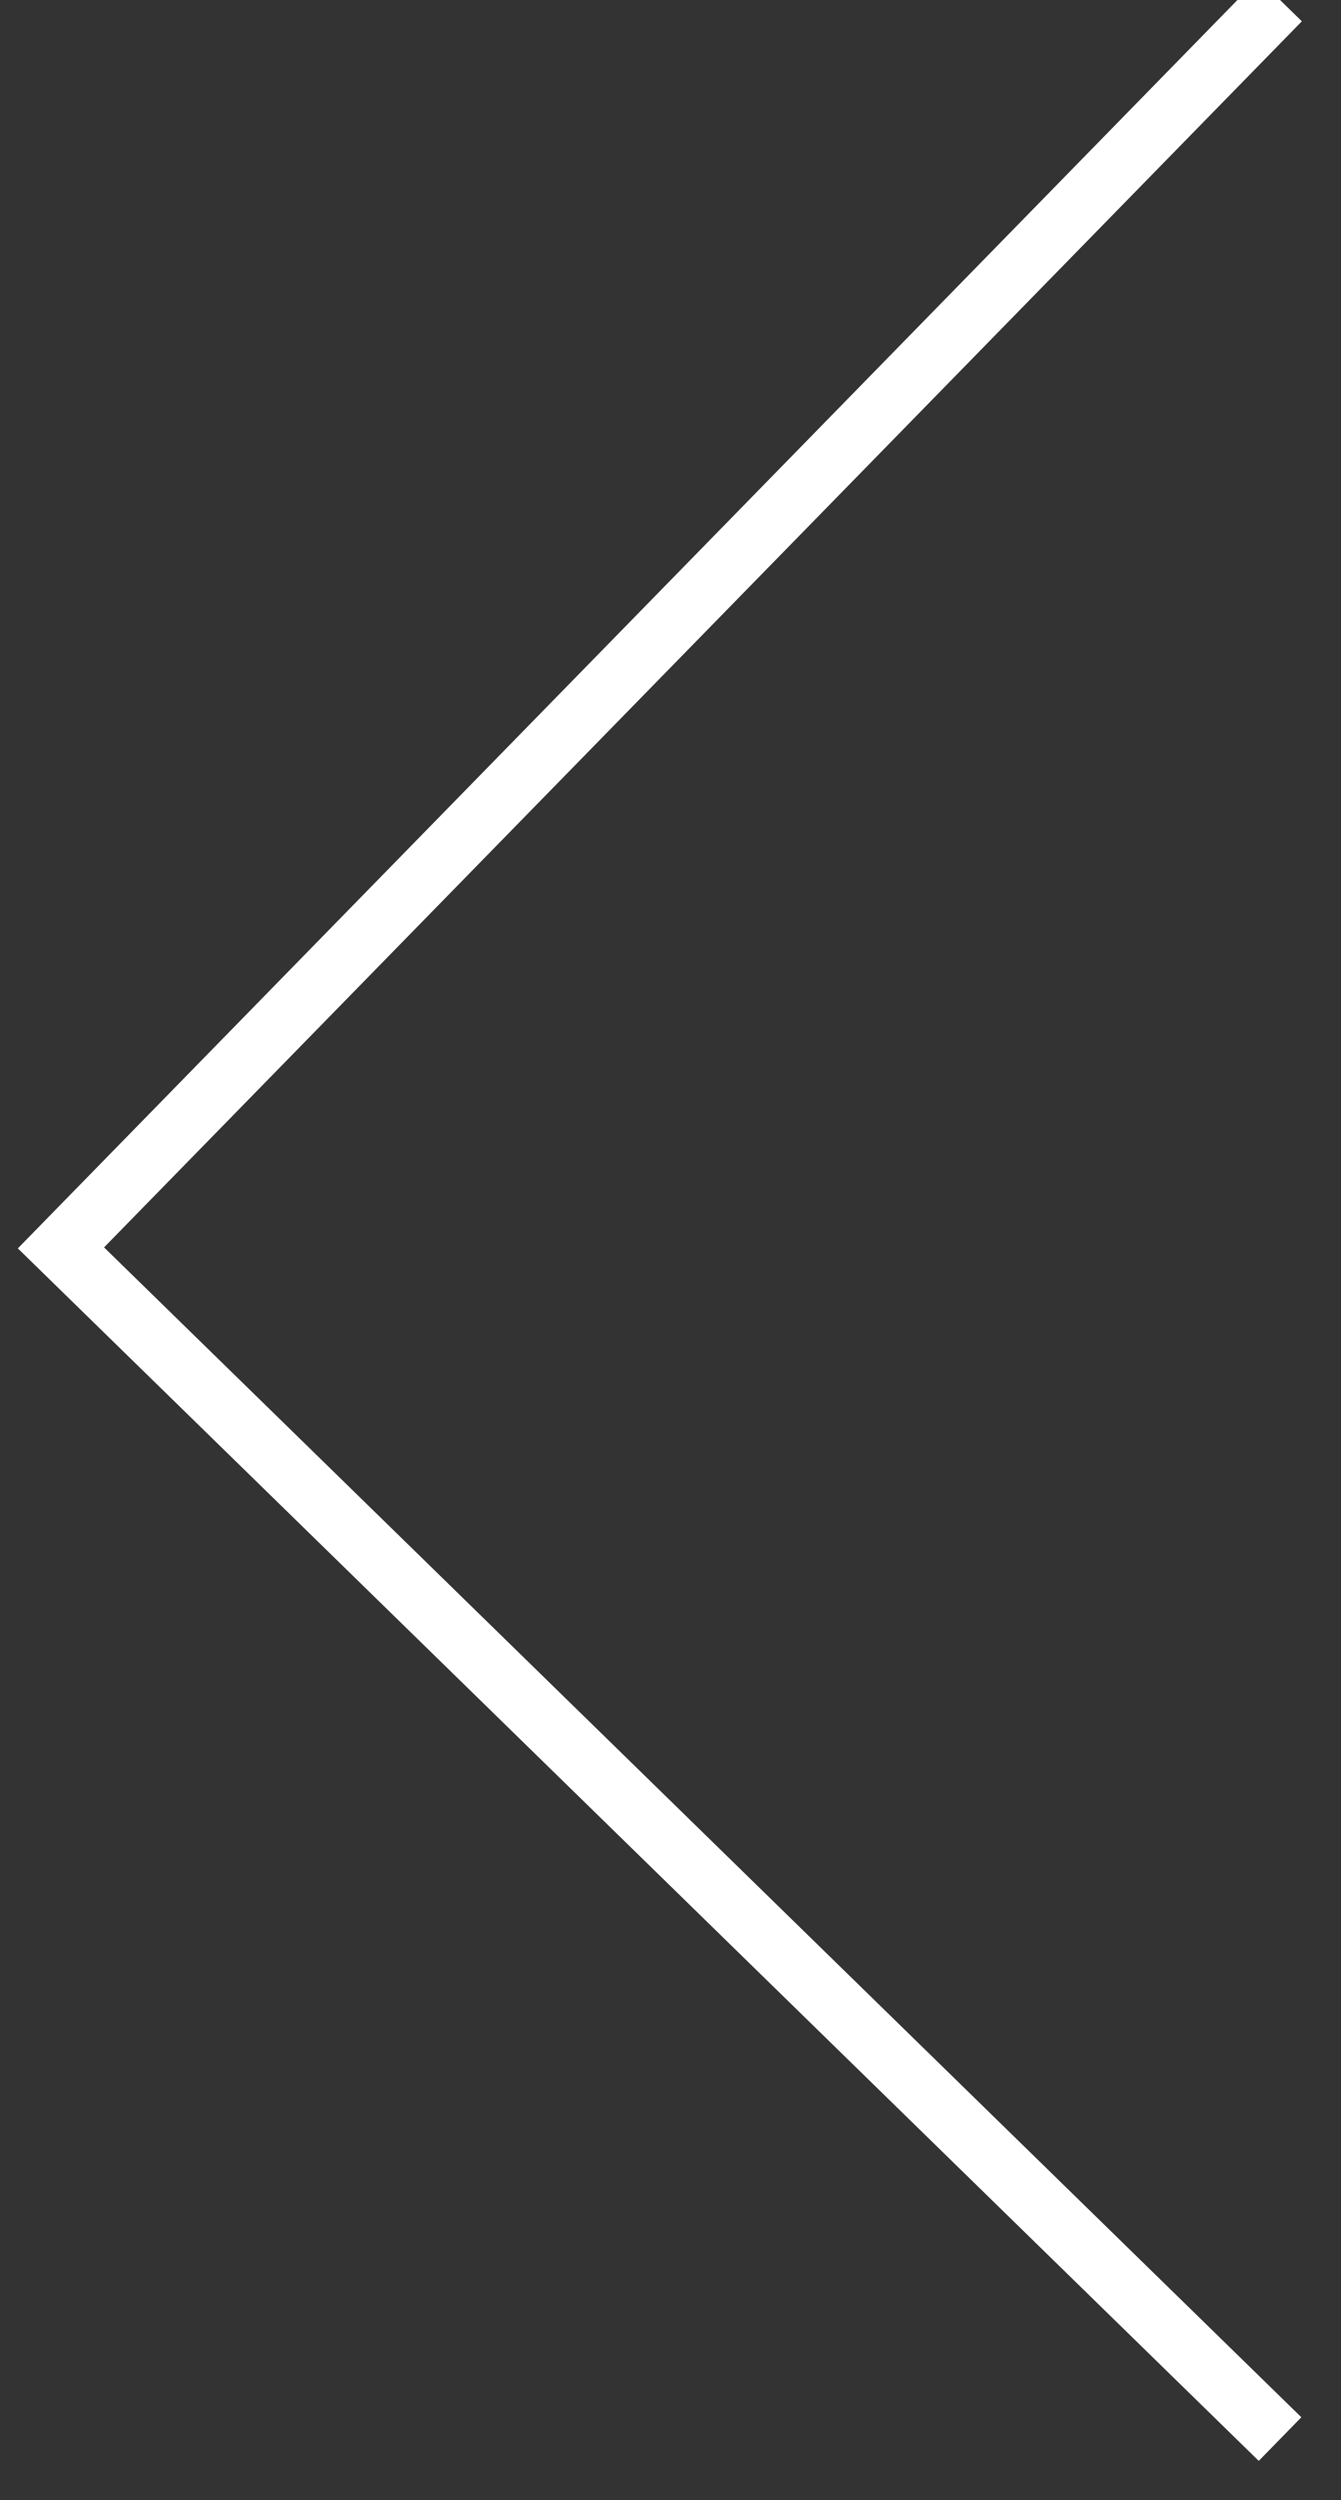 <?xml version="1.0" encoding="UTF-8"?>
<svg width="22px" height="41px" viewBox="0 0 22 41" version="1.1" xmlns="http://www.w3.org/2000/svg" xmlns:xlink="http://www.w3.org/1999/xlink">
    <rect x="0" y="0" width="22" height="41" fill="#333333" stroke="none"/>
    <!-- Generator: Sketch 41.2 (35397) - http://www.bohemiancoding.com/sketch -->
    <title>icons/icn-arrow-prev</title>
    <desc>Created with Sketch.</desc>
    <defs></defs>
    <g id="Page-1" stroke="none" stroke-width="1" fill="none" fill-rule="evenodd">
        <g id="Artboard" transform="translate(-53, -39)" stroke="#FFFFFF">
            <polyline id="icons/icn-arrow-prev" points="74 39 54 59.465 74 79"></polyline>
        </g>
    </g>
</svg>
